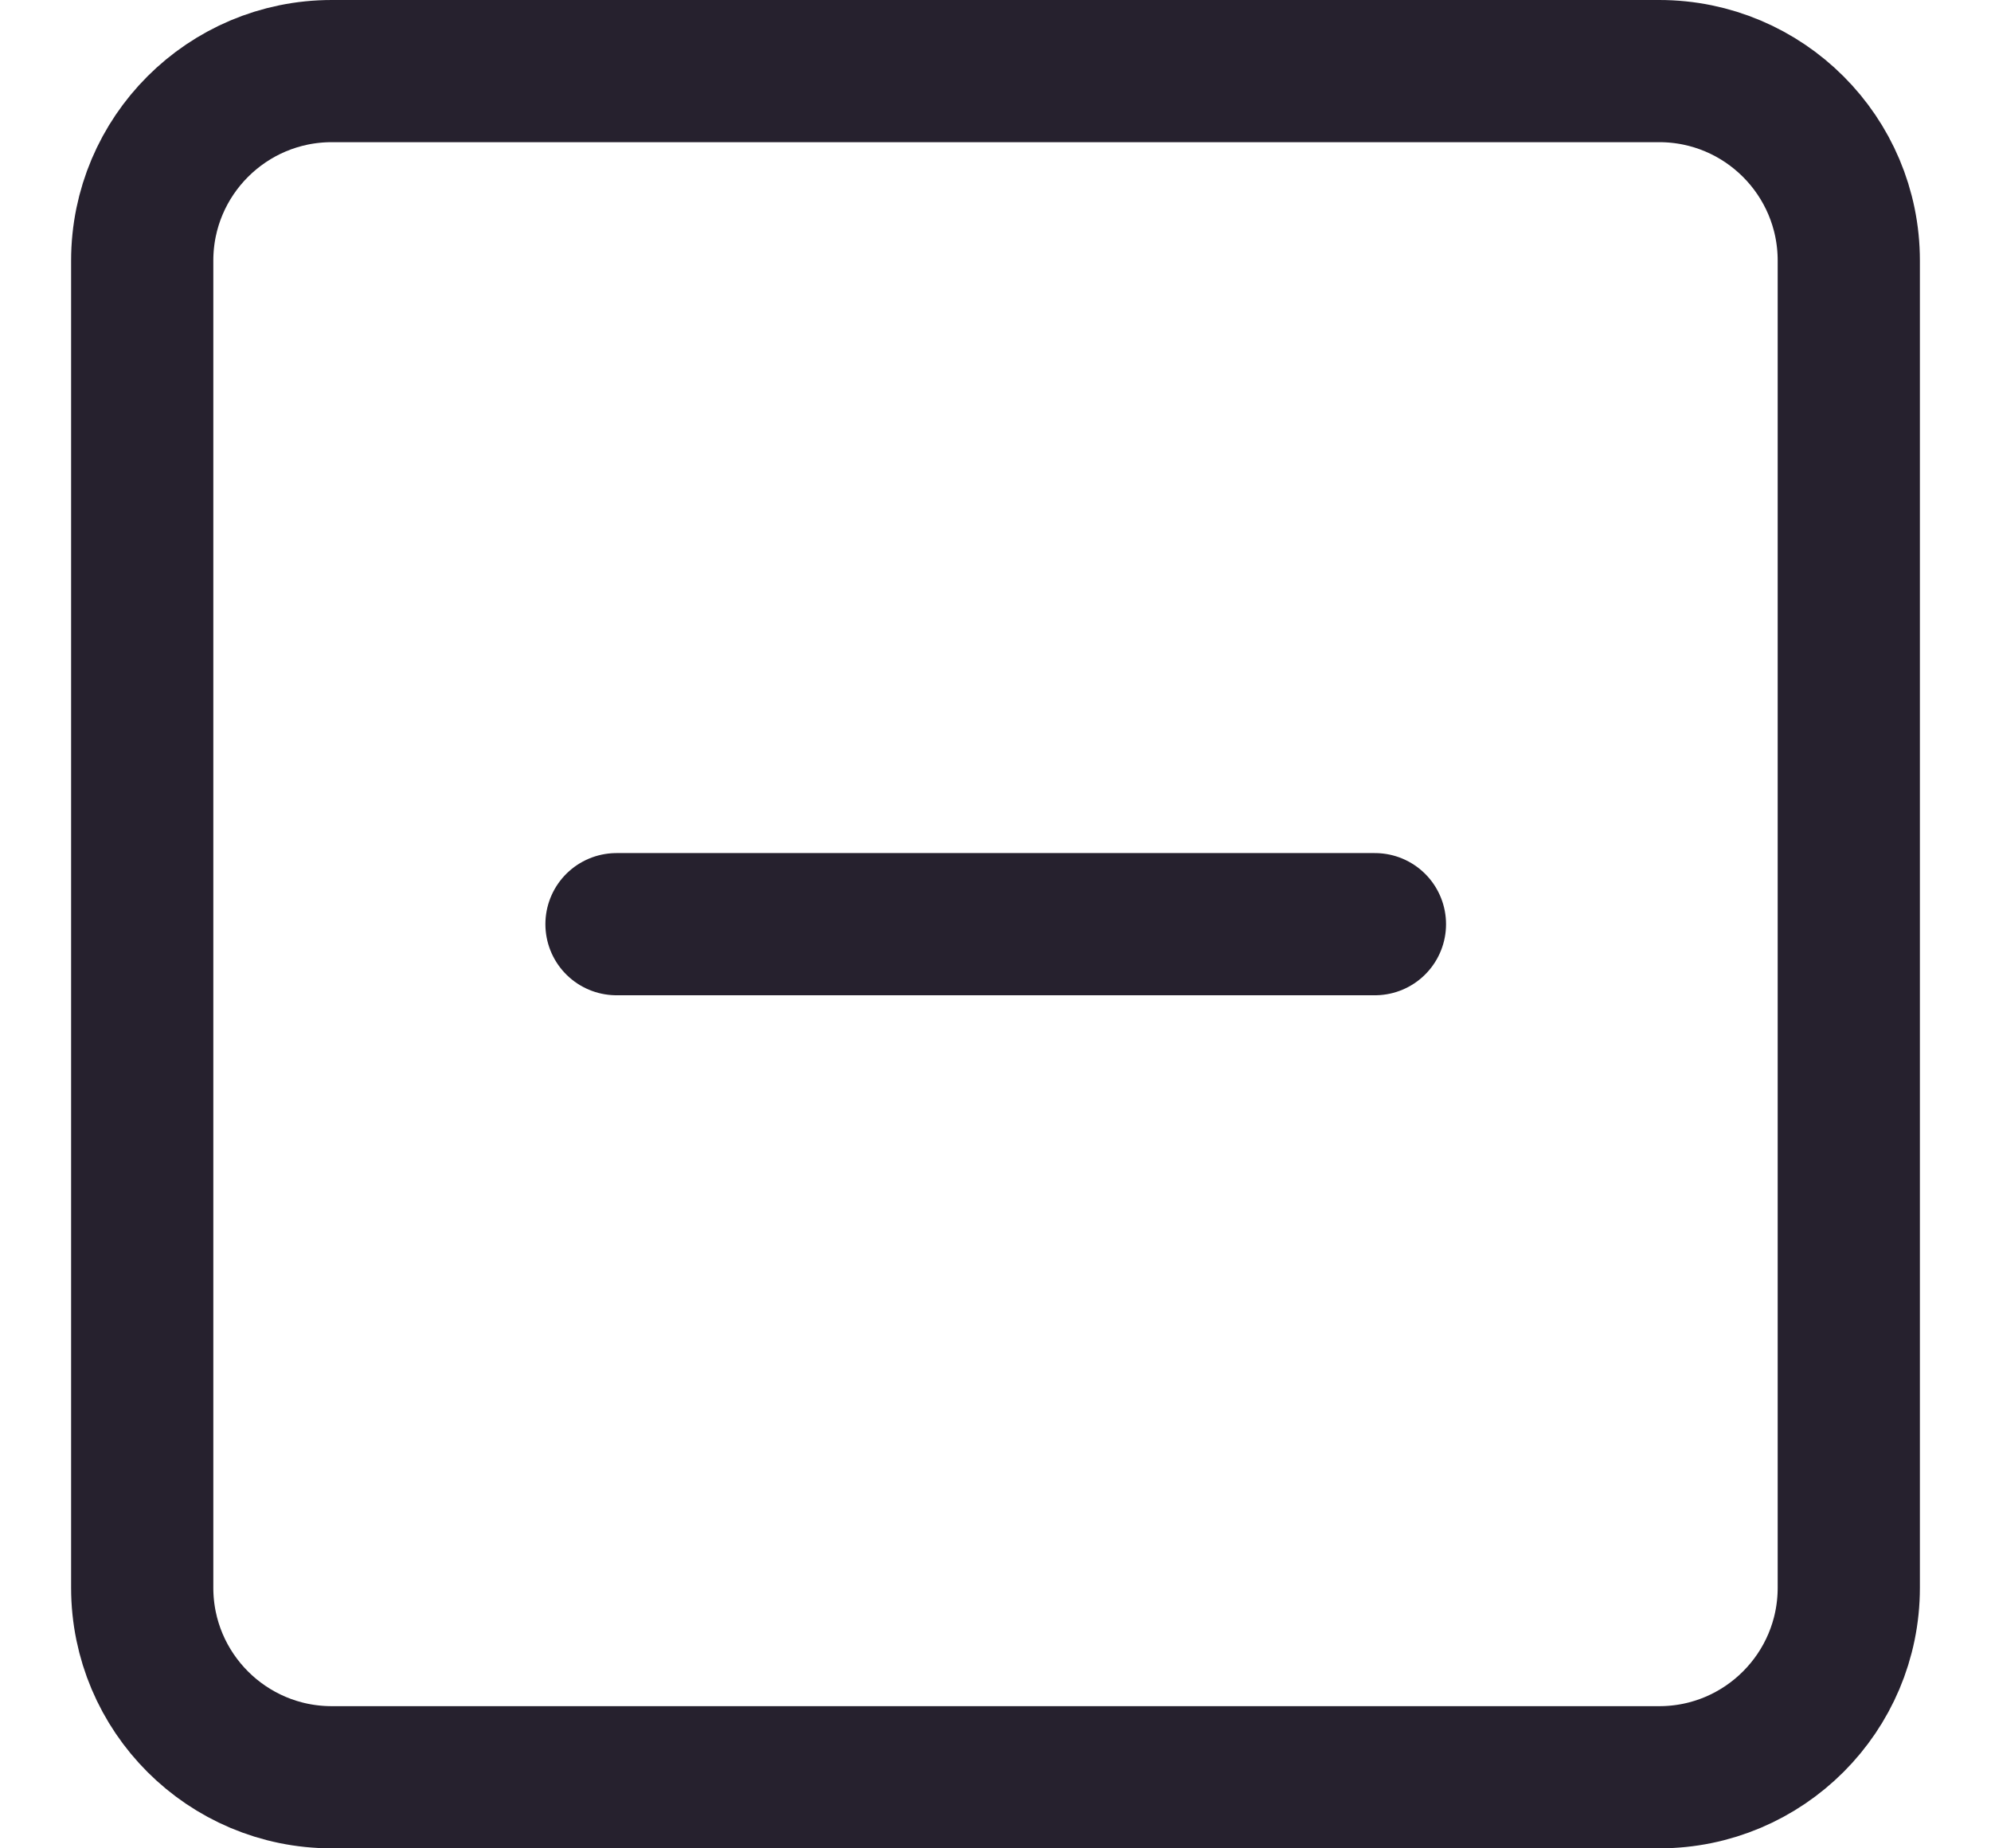 <svg width="14" height="13" viewBox="0 0 14 13" fill="none" xmlns="http://www.w3.org/2000/svg">
<path d="M11.667 0.5H2.333C1.597 0.5 1 1.097 1 1.833V11.167C1 11.903 1.597 12.5 2.333 12.5H11.667C12.403 12.5 13 11.903 13 11.167V1.833C13 1.097 12.403 0.5 11.667 0.5Z" stroke="#26212E" stroke-linecap="round" stroke-linejoin="round"/>
<path d="M4.335 6.5H9.668" stroke="#26212E" stroke-linecap="round" stroke-linejoin="round"/>
</svg>
